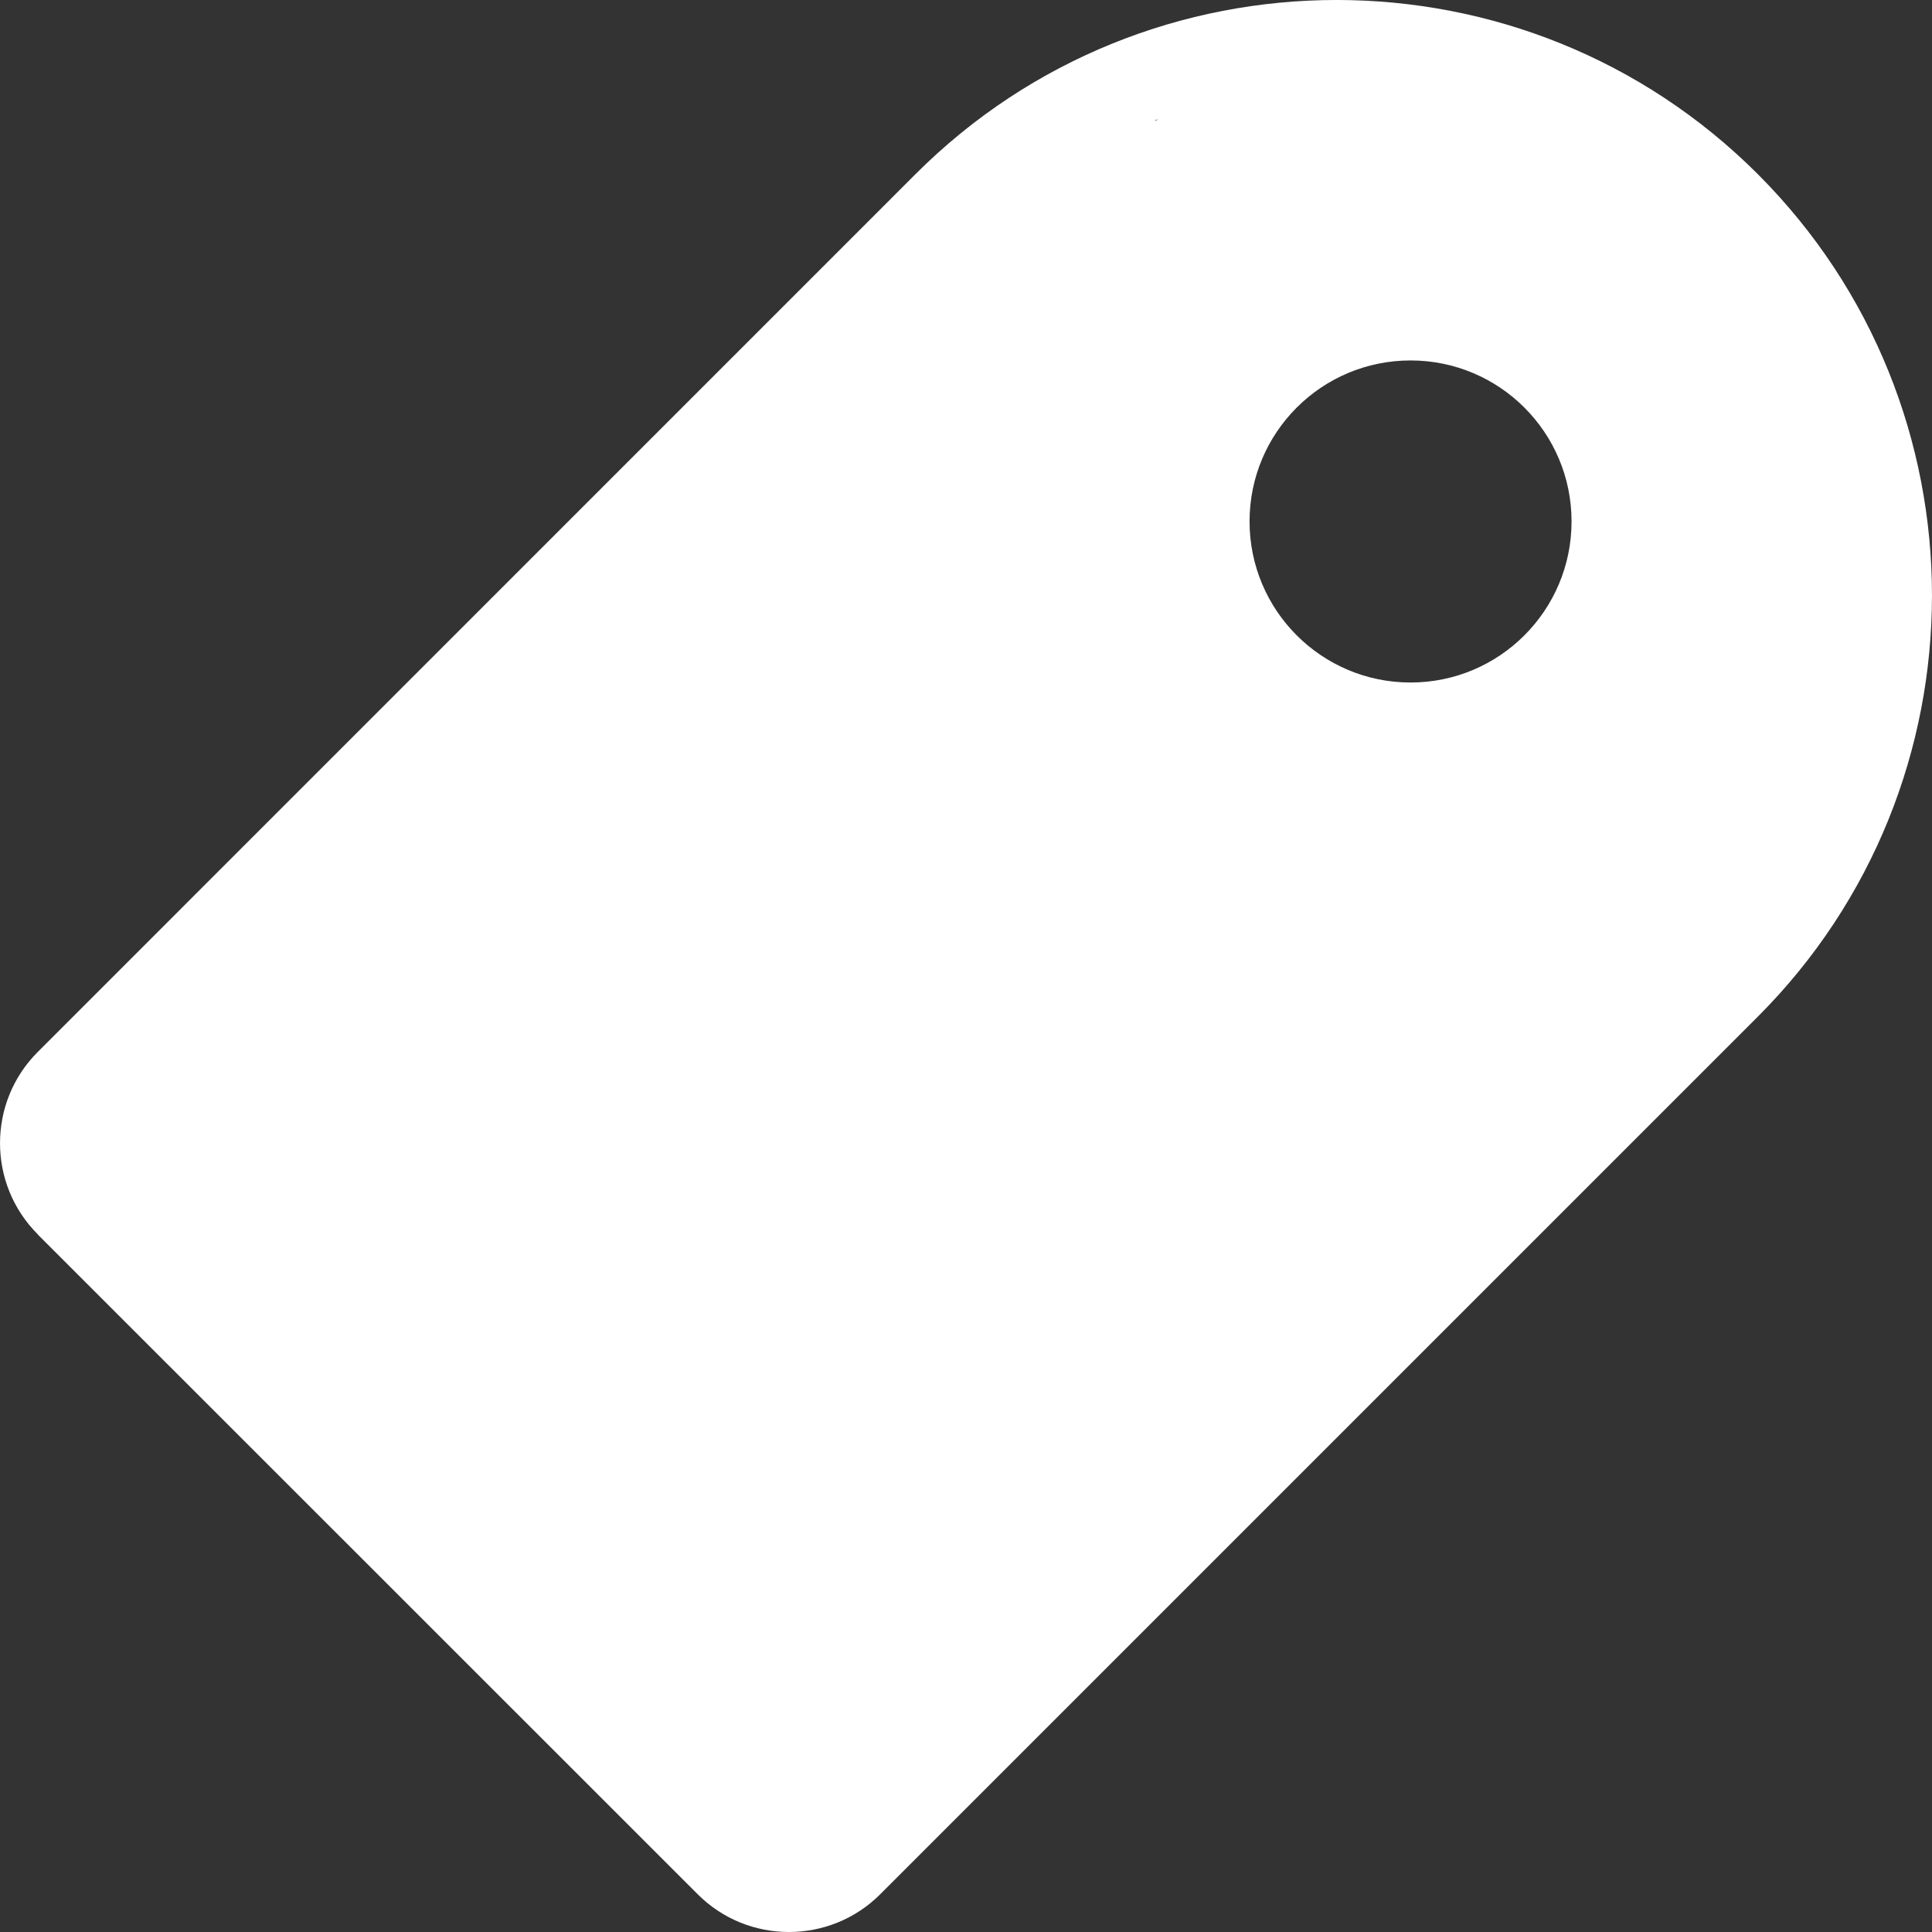 <?xml version="1.0" encoding="UTF-8"?>
<svg width="30px" height="30px" viewBox="0 0 30 30" version="1.1" xmlns="http://www.w3.org/2000/svg" xmlns:xlink="http://www.w3.org/1999/xlink">
    <rect x="0" y="0" width="30" height="30" fill="#333333" stroke="none"/>
    <!-- Generator: Sketch 48.2 (47327) - http://www.bohemiancoding.com/sketch -->
    <title>Fill 1</title>
    <desc>Created with Sketch.</desc>
    <defs></defs>
    <g id="3.2-New-Products" stroke="none" stroke-width="1" fill="none" fill-rule="evenodd" transform="translate(-252, -389)">
        <g id="Group-2" transform="translate(0, 283)" fill="#FFFFFF">
            <g id="add-to-calc-btn" transform="translate(231, 101)">
                <g id="add-icon" transform="translate(21, 5)">
                    <path d="M21.903,10.598 C20.522,10.598 19.403,9.478 19.403,8.097 C19.403,6.716 20.522,5.597 21.903,5.597 C23.284,5.597 24.403,6.716 24.403,8.097 C24.403,9.478 23.284,10.598 21.903,10.598 Z M17.941,1.876 L17.935,1.868 C17.952,1.862 17.969,1.857 17.985,1.85 L17.941,1.876 Z M27.296,2.705 C23.689,-0.902 17.822,-0.902 14.215,2.705 L0.586,16.335 C-0.195,17.115 -0.195,18.386 0.586,19.166 C0.589,19.169 0.59,19.171 0.592,19.175 L10.827,29.407 C10.829,29.41 10.832,29.412 10.835,29.415 C11.615,30.195 12.886,30.195 13.667,29.415 L27.296,15.786 C30.901,12.178 30.901,6.311 27.296,2.705 Z" id="Fill-1"></path>
                </g>
            </g>
        </g>
    </g>
</svg>